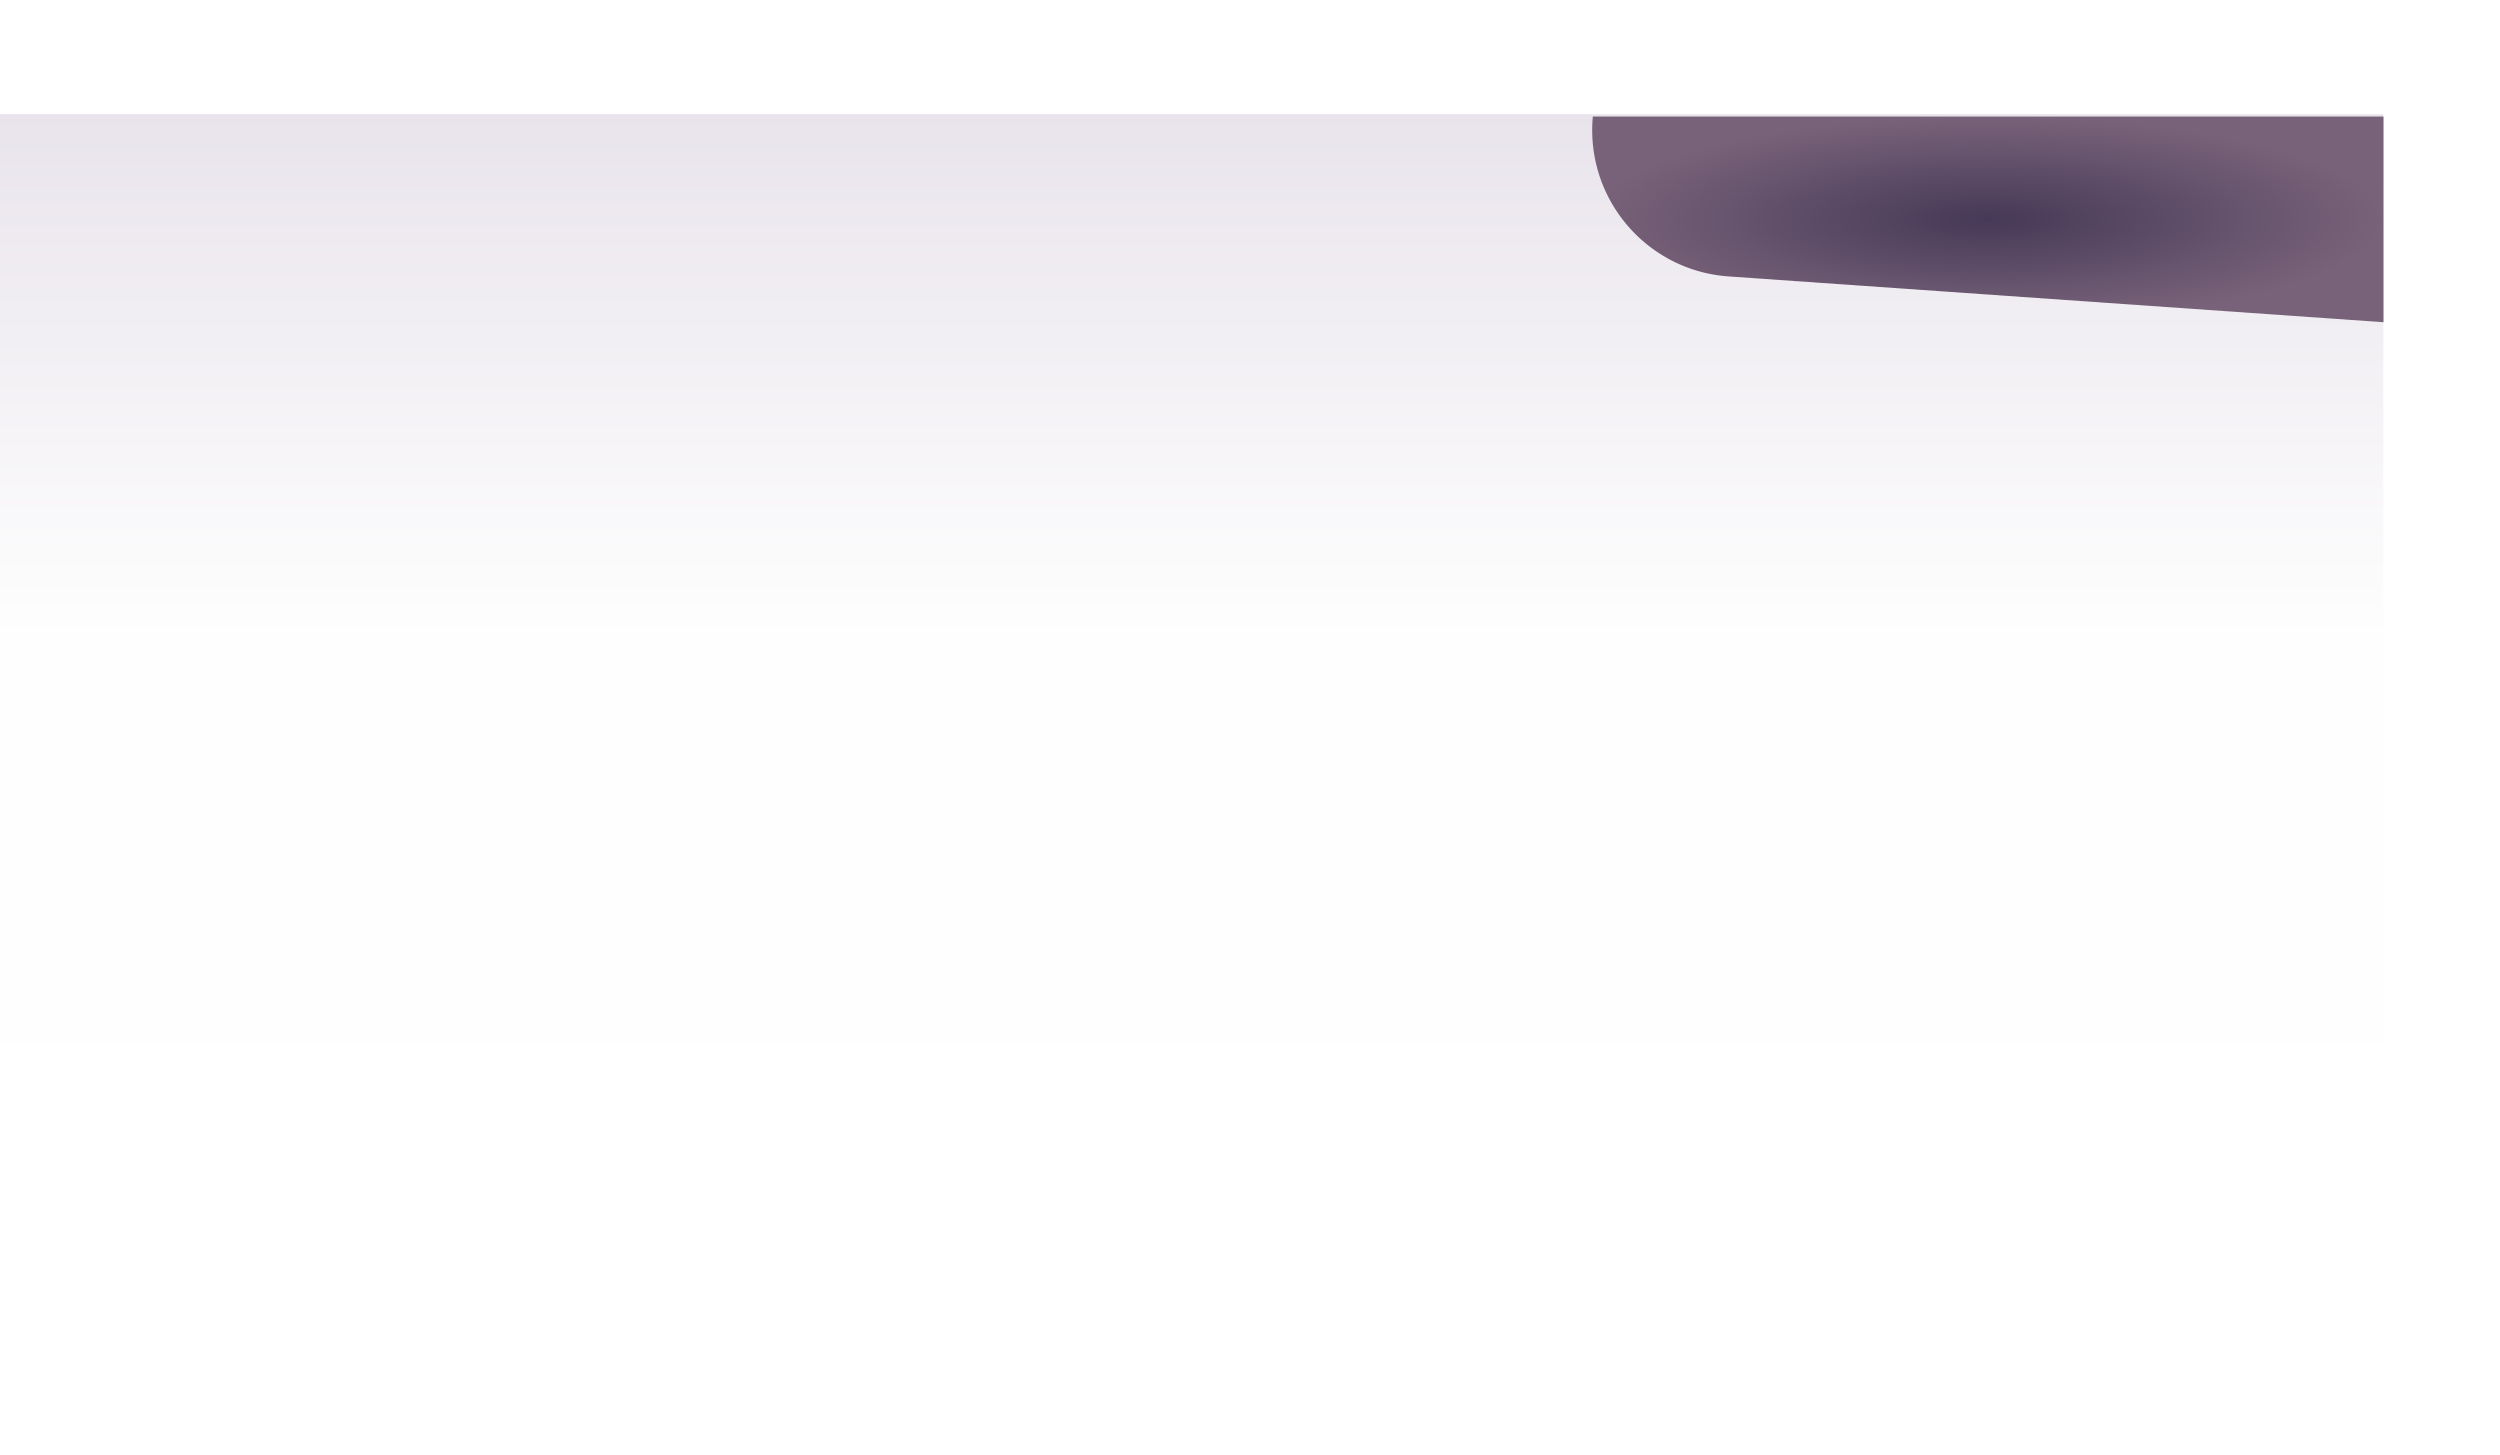<svg xmlns="http://www.w3.org/2000/svg" xmlns:xlink="http://www.w3.org/1999/xlink" width="3186.726" height="1854.501" viewBox="0 0 3186.726 1854.501">
  <defs>
    <linearGradient id="linear-gradient" x1="0.5" x2="0.5" y2="1" gradientUnits="objectBoundingBox">
      <stop offset="0" stop-color="#e9e4ec"/>
      <stop offset="0.389" stop-color="#fefefe"/>
      <stop offset="1" stop-color="#fff"/>
    </linearGradient>
    <radialGradient id="radial-gradient" cx="0.5" cy="0.5" r="0.5" gradientUnits="objectBoundingBox">
      <stop offset="0" stop-color="#463957"/>
      <stop offset="1" stop-color="#786279"/>
    </radialGradient>
    <filter id="Subtraction_6" x="1881.067" y="0" width="1305.658" height="559.236" filterUnits="userSpaceOnUse">
      <feOffset dy="3" input="SourceAlpha"/>
      <feGaussianBlur stdDeviation="49.5" result="blur"/>
      <feFlood flood-opacity="0.188"/>
      <feComposite operator="in" in2="blur"/>
      <feComposite in="SourceGraphic"/>
    </filter>
  </defs>
  <g id="Group_187" data-name="Group 187" transform="translate(0 145.501)">
    <rect id="Rectangle_784" data-name="Rectangle 784" width="3038" height="1709" fill="url(#linear-gradient)"/>
    <g transform="matrix(1, 0, 0, 1, 0, -145.5)" filter="url(#Subtraction_6)">
      <path id="Subtraction_6-2" data-name="Subtraction 6" d="M-2572.774,9827.235l-834.7-58.368a188.437,188.437,0,0,1-37.33-6.418,186.082,186.082,0,0,1-34.257-13.32,186.769,186.769,0,0,1-30.483-19.415,188.287,188.287,0,0,1-26.017-24.707,188.555,188.555,0,0,1-20.847-29.2,186.989,186.989,0,0,1-14.983-32.891,186.139,186.139,0,0,1-8.42-35.776,188.185,188.185,0,0,1-1.162-37.86l.3-4.279h1007.9v262.235h0Z" transform="translate(5611 -9419.5)" fill="url(#radial-gradient)"/>
    </g>
  </g>
</svg>
